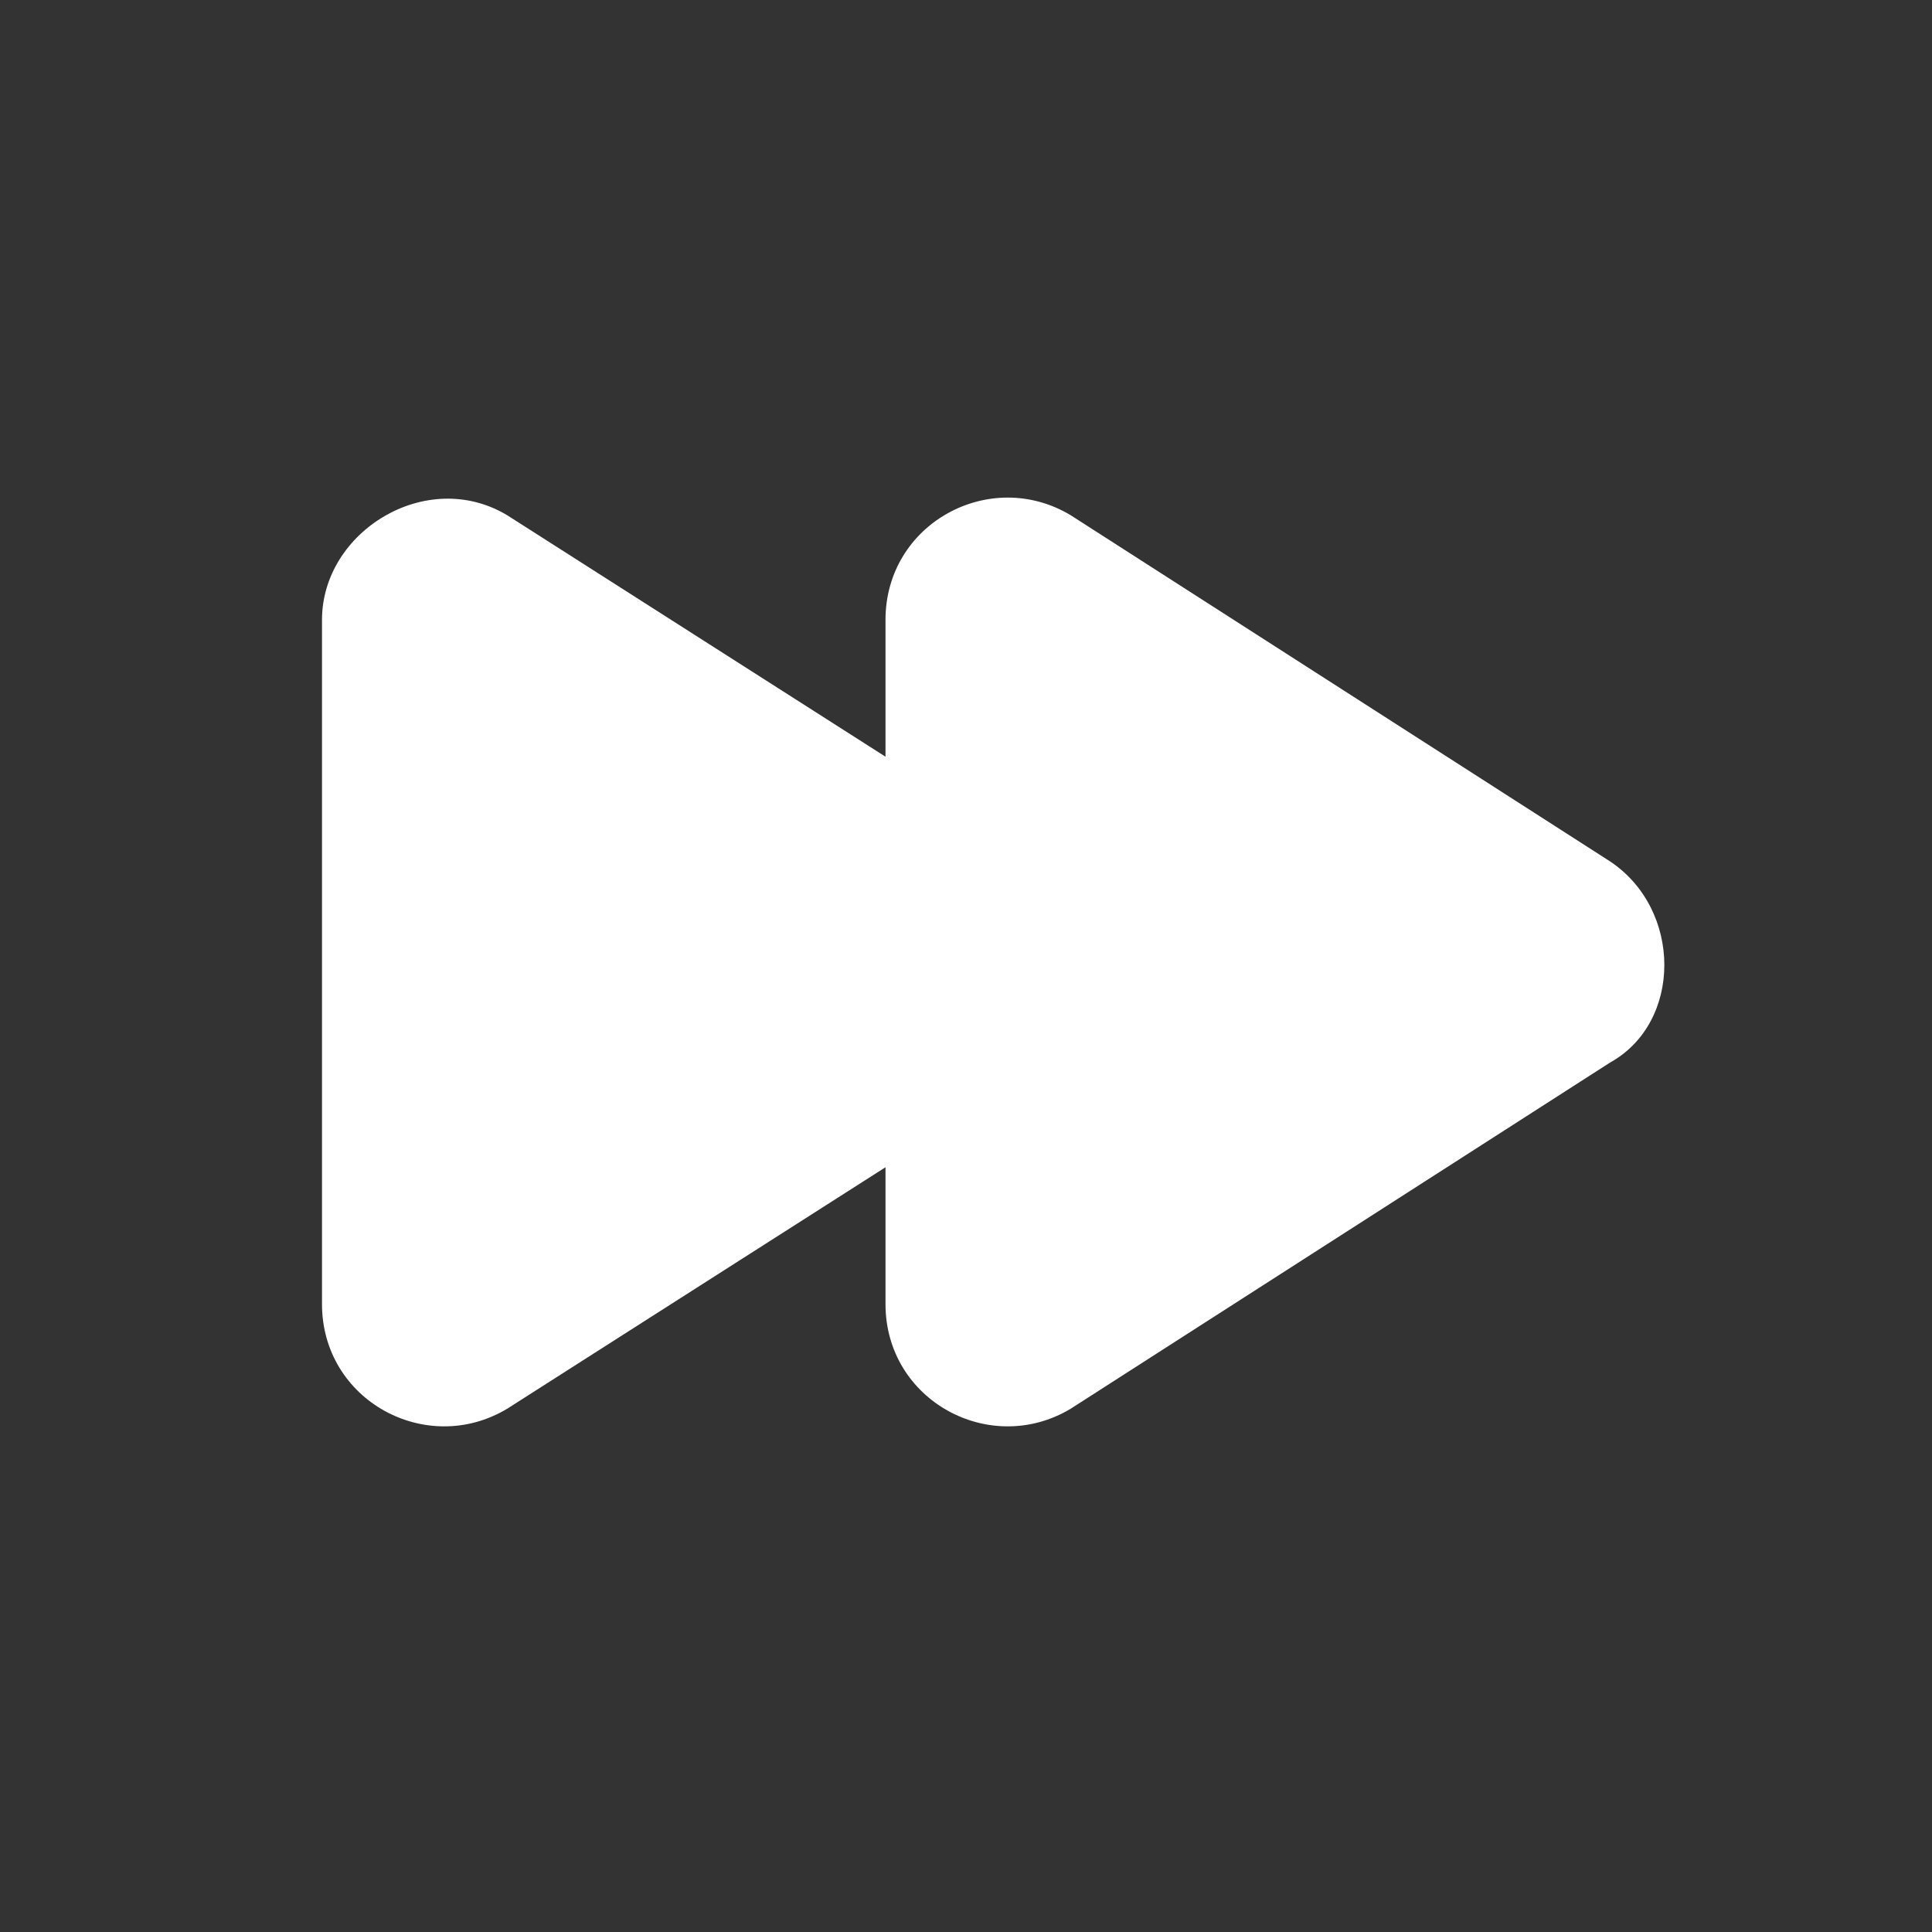 <svg xmlns="http://www.w3.org/2000/svg" viewBox="0 0 24 24"><rect x="0" y="0" width="24" height="24" fill="#333333" stroke="none"/><g fill='#FFFFFF'><path d="M20 10.7l-6.7-4.3c-1-.6-2.3.1-2.3 1.3v1.7l-4.7-3c-1-.6-2.3.2-2.3 1.3v8.5c0 1.2 1.3 1.9 2.3 1.3l4.7-3v1.7c0 1.2 1.3 1.9 2.3 1.3l6.7-4.3c.9-.5.9-1.9 0-2.5z"></path></g></svg>